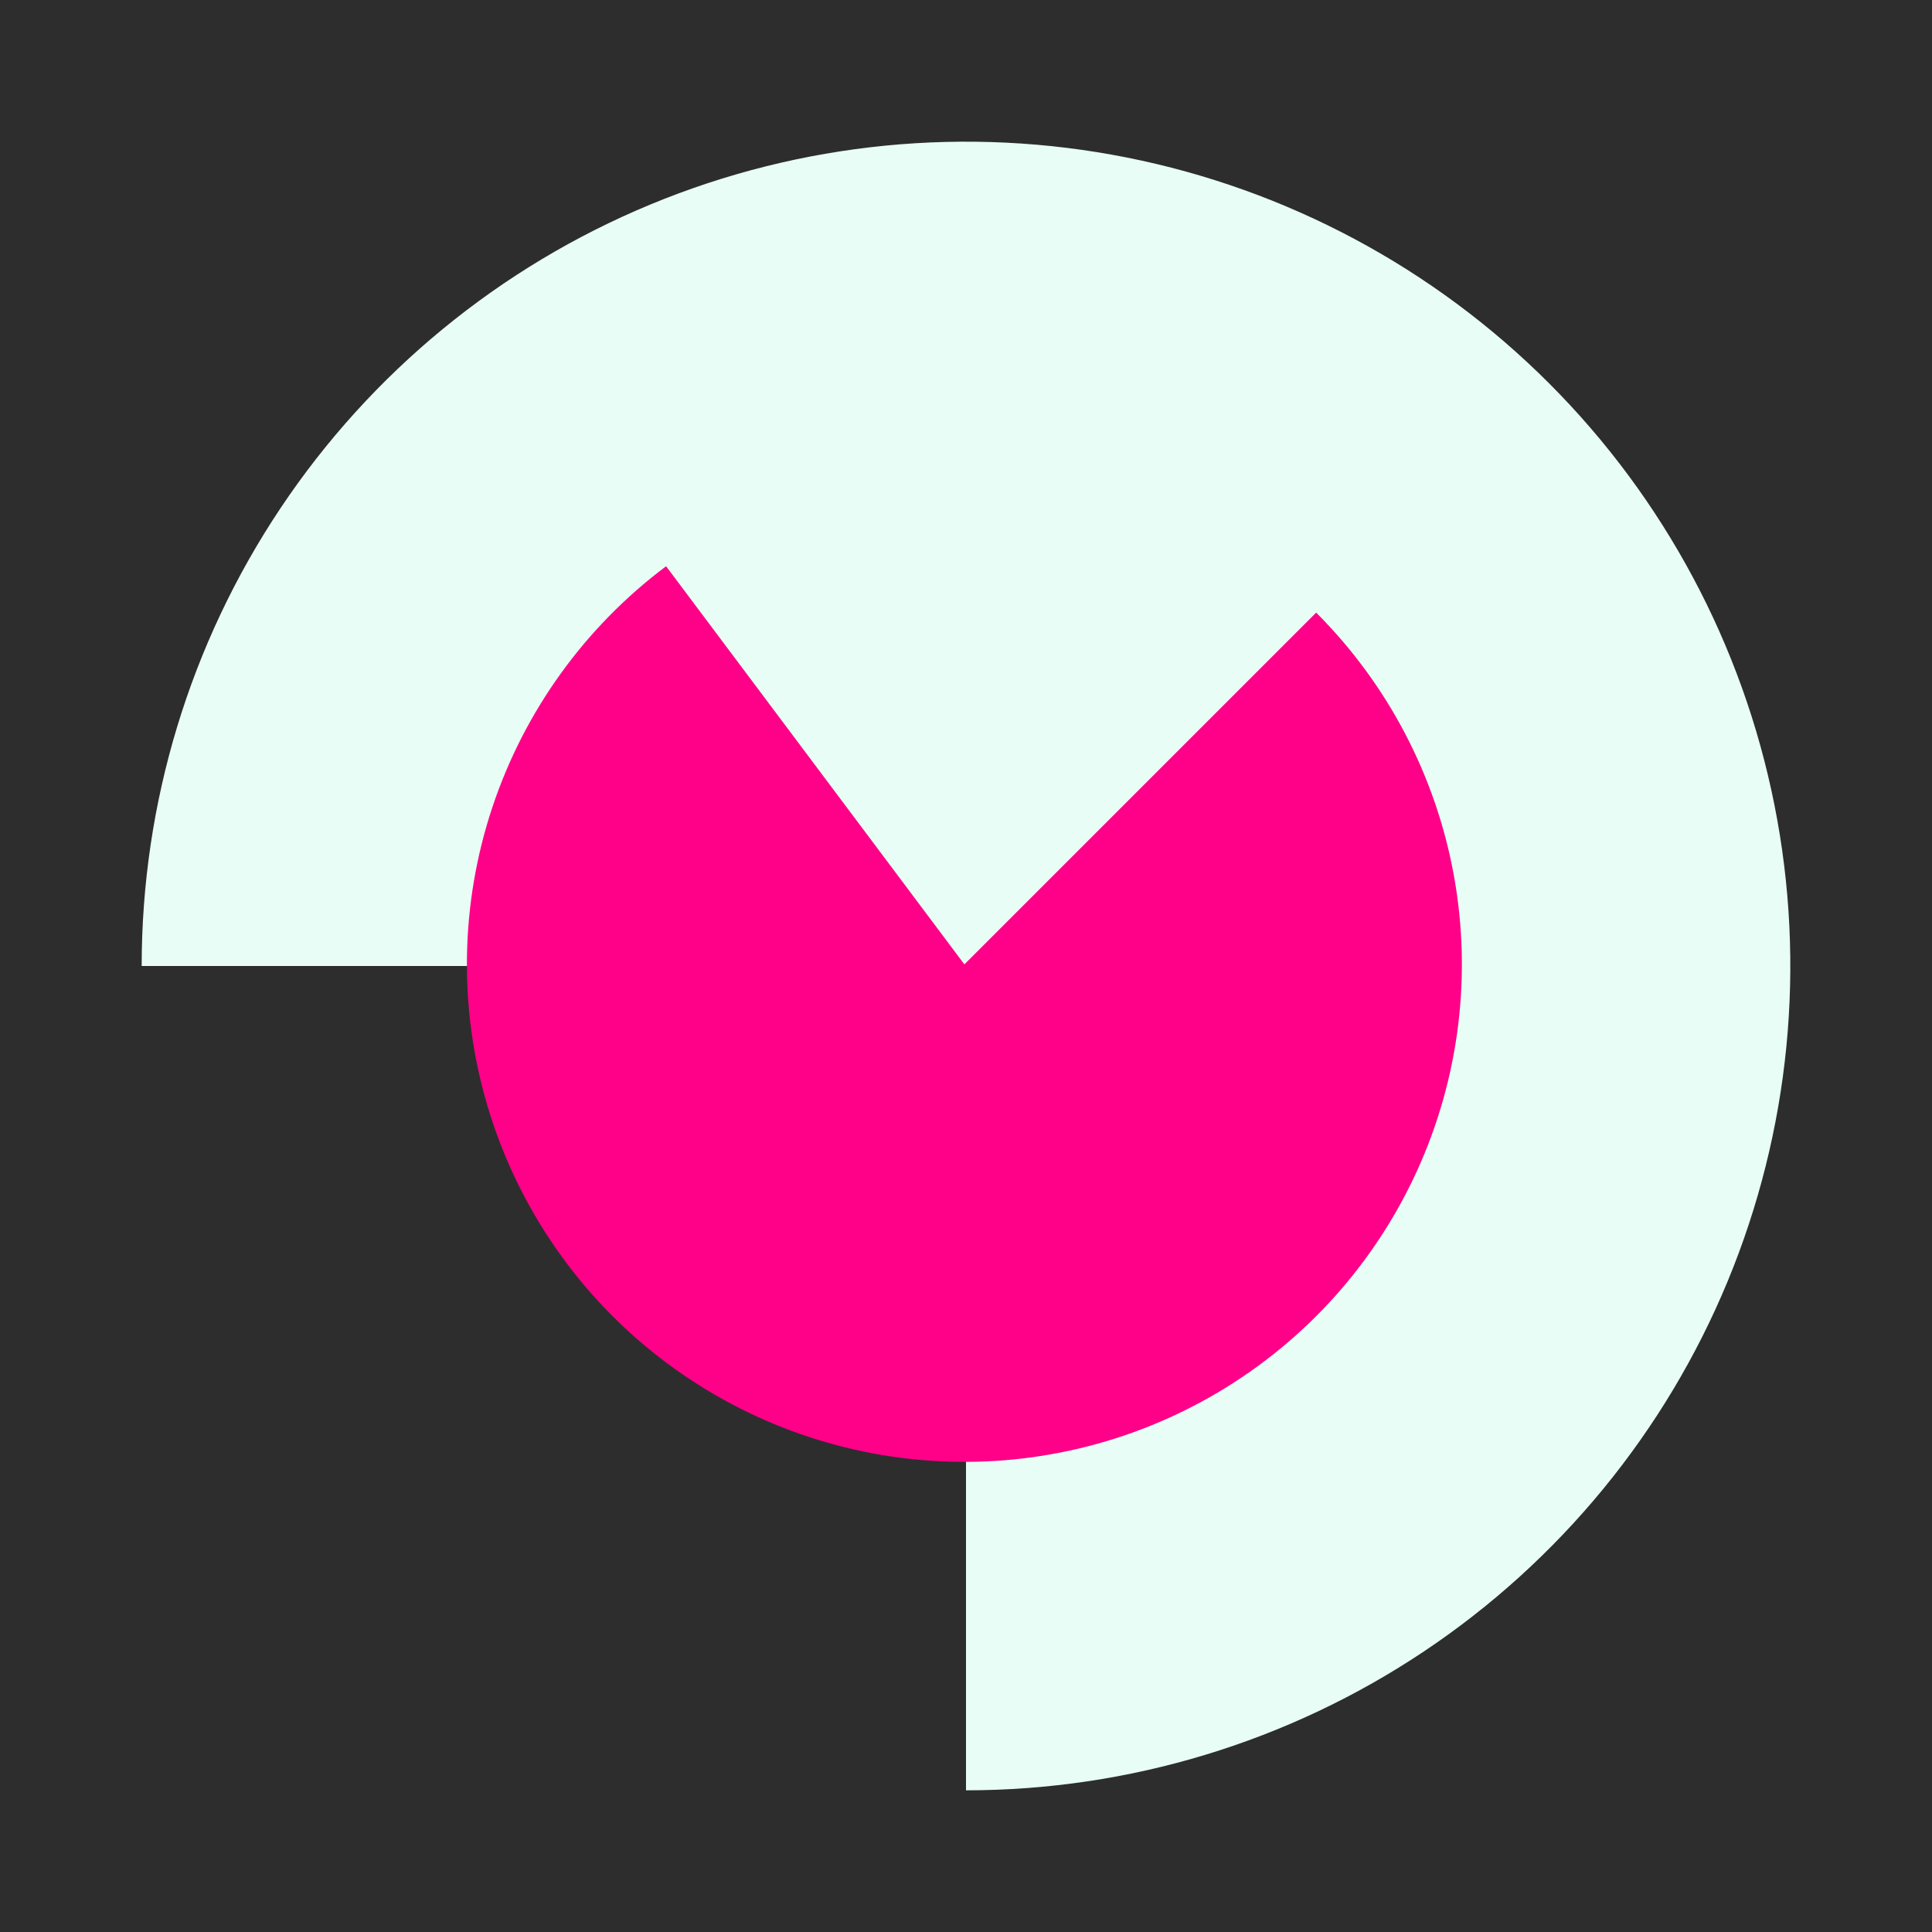 <svg width="600" height="600" viewBox="0 0 600 600" fill="none" xmlns="http://www.w3.org/2000/svg">
<rect width="600" height="600" fill="#2D2D2D"/>
<path d="M300 556C350.632 556 400.127 540.986 442.226 512.856C484.325 484.727 517.137 444.745 536.513 397.967C555.889 351.189 560.959 299.716 551.081 250.057C541.203 200.398 516.822 154.783 481.019 118.981C445.217 83.178 399.602 58.797 349.943 48.919C300.284 39.041 248.811 44.111 202.033 63.487C155.255 82.863 115.273 115.675 87.144 157.774C59.014 199.873 44 249.368 44 300L300 300L300 556Z" fill="#E8FDF5"/>
<path d="M408.748 190.252C431.018 212.522 445.95 241.066 451.544 272.06C457.137 303.055 453.125 335.018 440.044 363.668C426.964 392.318 405.44 416.286 378.356 432.36C351.273 448.435 319.924 455.849 288.509 453.609C257.094 451.368 227.114 439.58 202.586 419.824C178.058 400.068 160.153 373.288 151.271 343.072C142.389 312.856 142.954 280.646 152.889 250.76C162.825 220.873 181.657 194.737 206.862 175.853L299.5 299.5L408.748 190.252Z" fill="#FF0088"/>
</svg>
